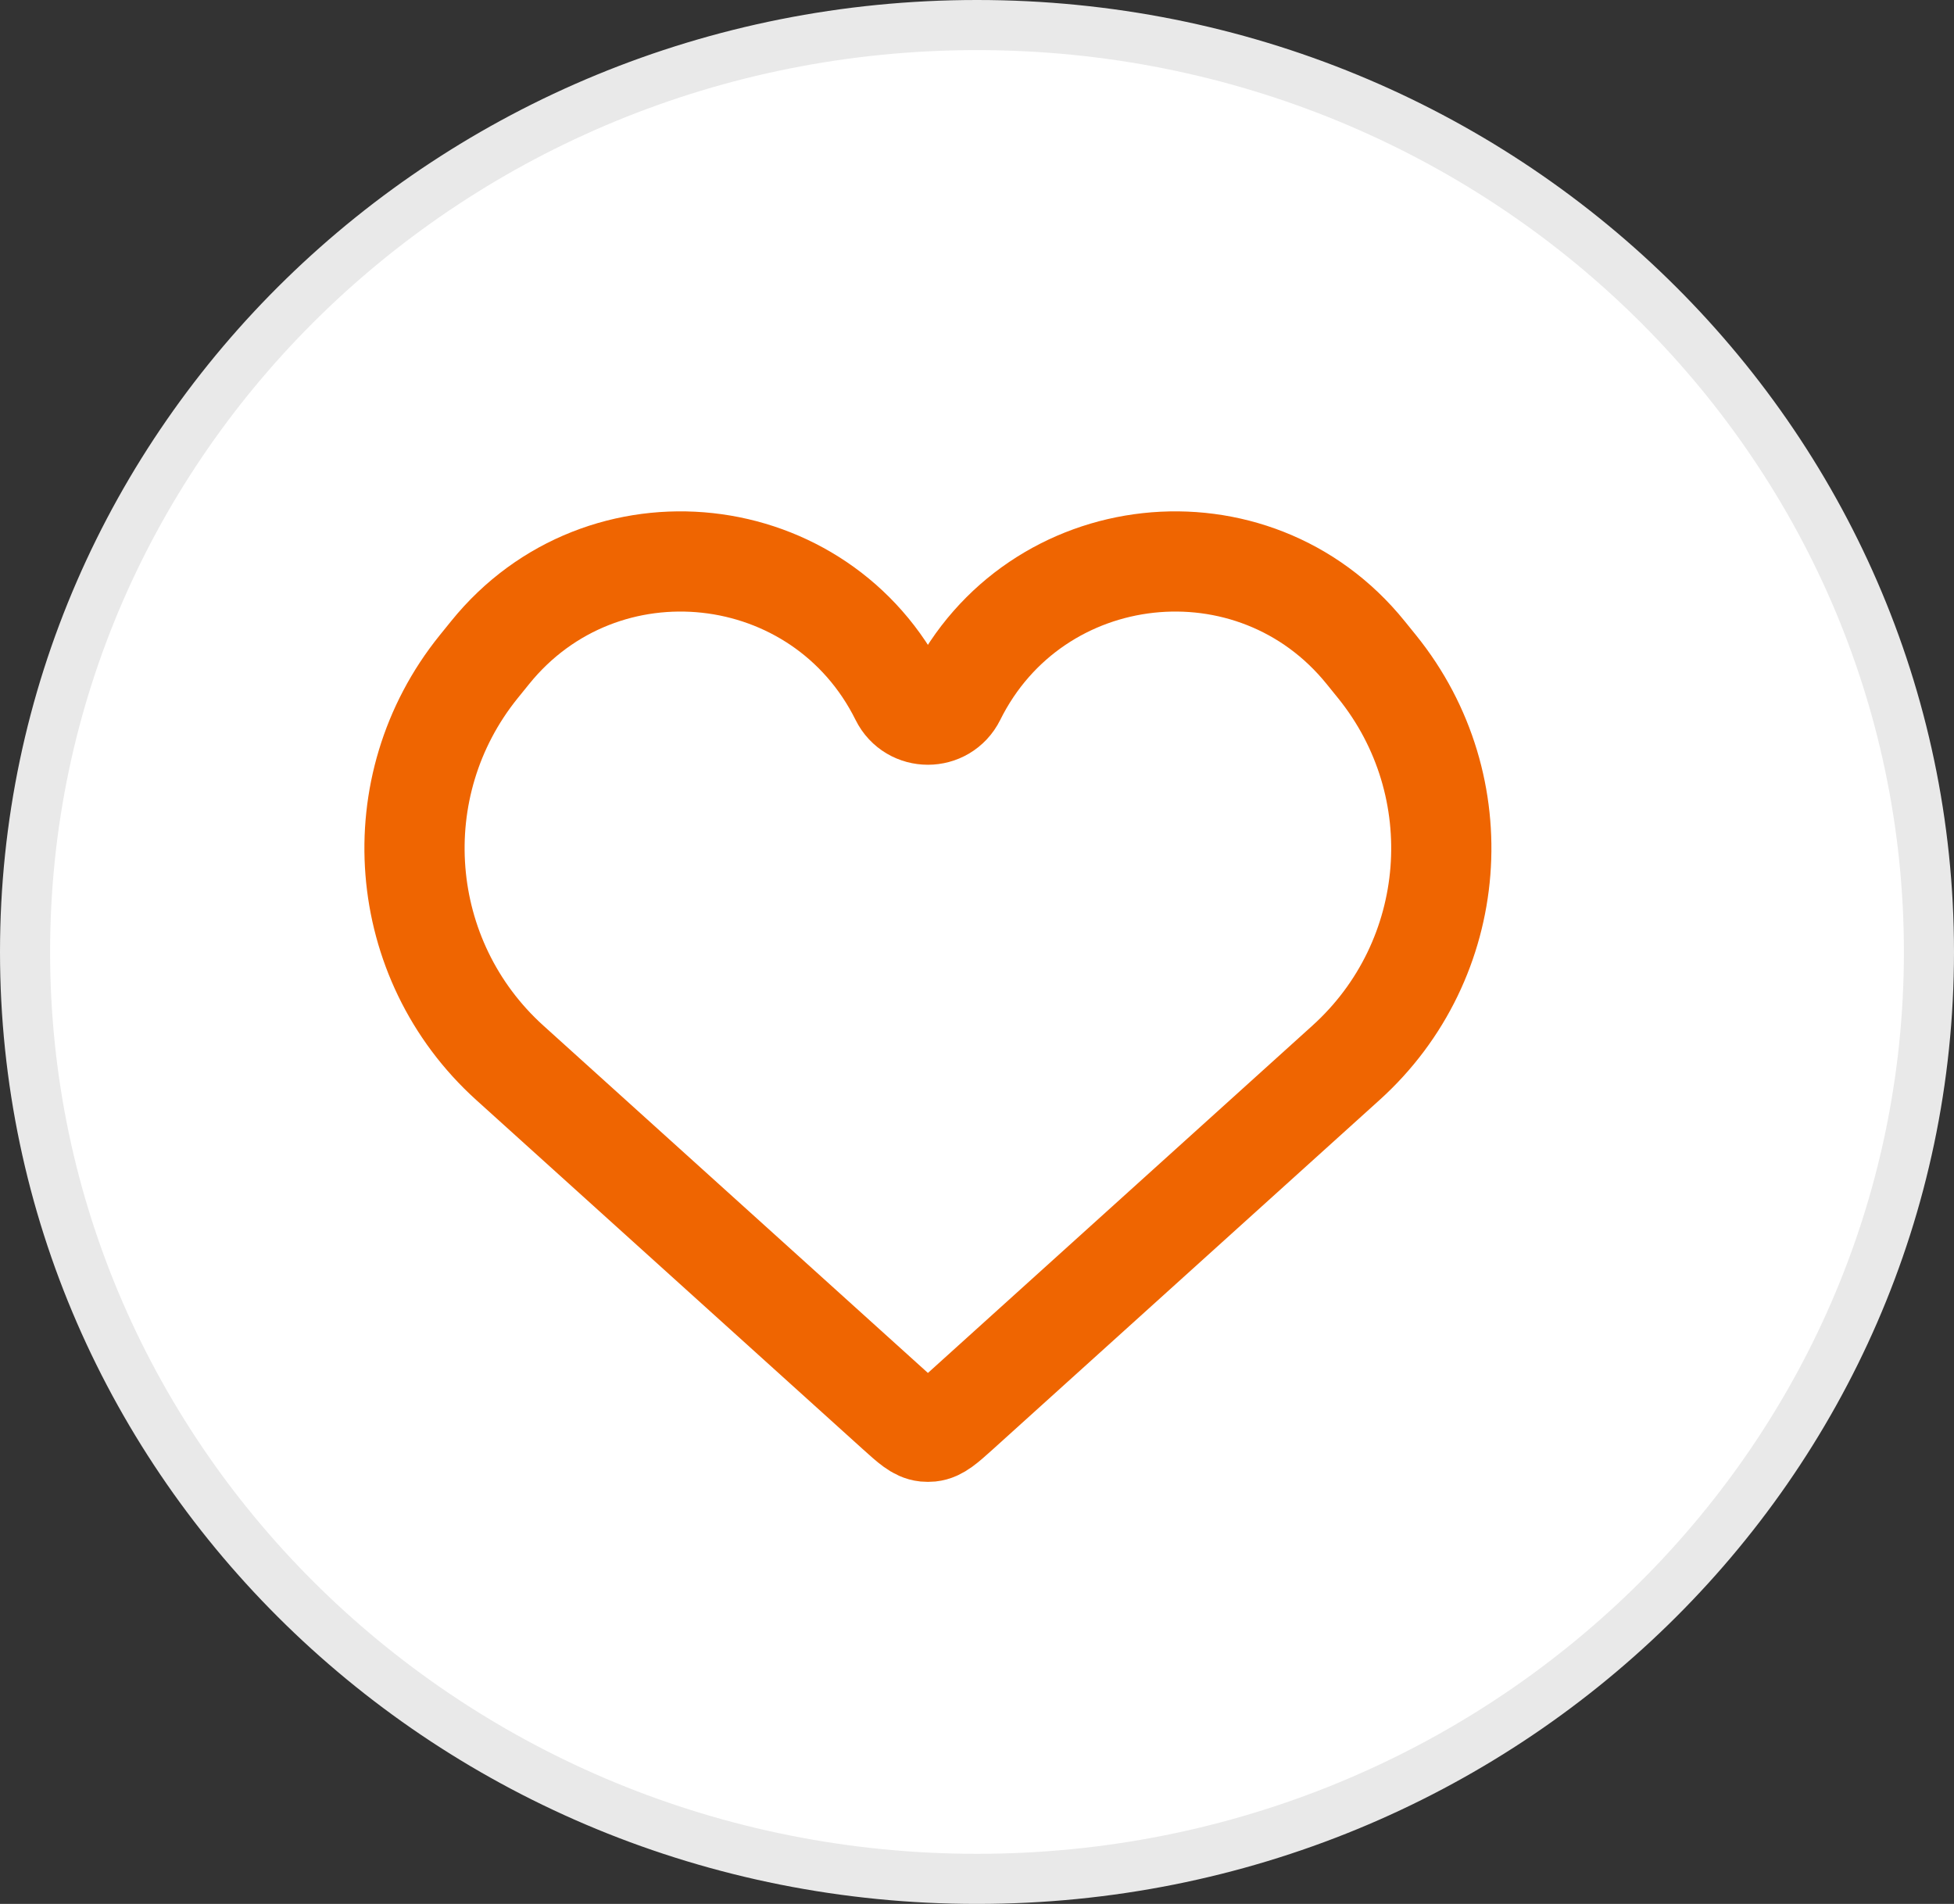 <svg width="39" height="38" viewBox="0 0 39 38" fill="none" xmlns="http://www.w3.org/2000/svg">
<rect x="0" y="0" width="39" height="38" fill="#333333" stroke="none"/>
<path d="M38.5 19C38.5 29.205 30.006 37.5 19.5 37.5C8.994 37.5 0.5 29.205 0.5 19C0.5 8.795 8.994 0.5 19.5 0.5C30.006 0.5 38.5 8.795 38.5 19Z" fill="white" stroke="#E9E9E9"/>
<path d="M10.175 21.212L17.896 28.186C18.17 28.433 18.307 28.557 18.47 28.574C18.503 28.577 18.537 28.577 18.57 28.574C18.733 28.557 18.87 28.433 19.145 28.186L26.865 21.212C29.137 19.16 29.41 15.692 27.488 13.31L27.259 13.027C25.018 10.25 20.654 10.728 19.068 13.924C18.843 14.377 18.197 14.377 17.972 13.924C16.386 10.728 12.022 10.25 9.781 13.027L9.552 13.31C7.63 15.692 7.904 19.16 10.175 21.212Z" stroke="#EF6501" stroke-width="2"/>
</svg>
